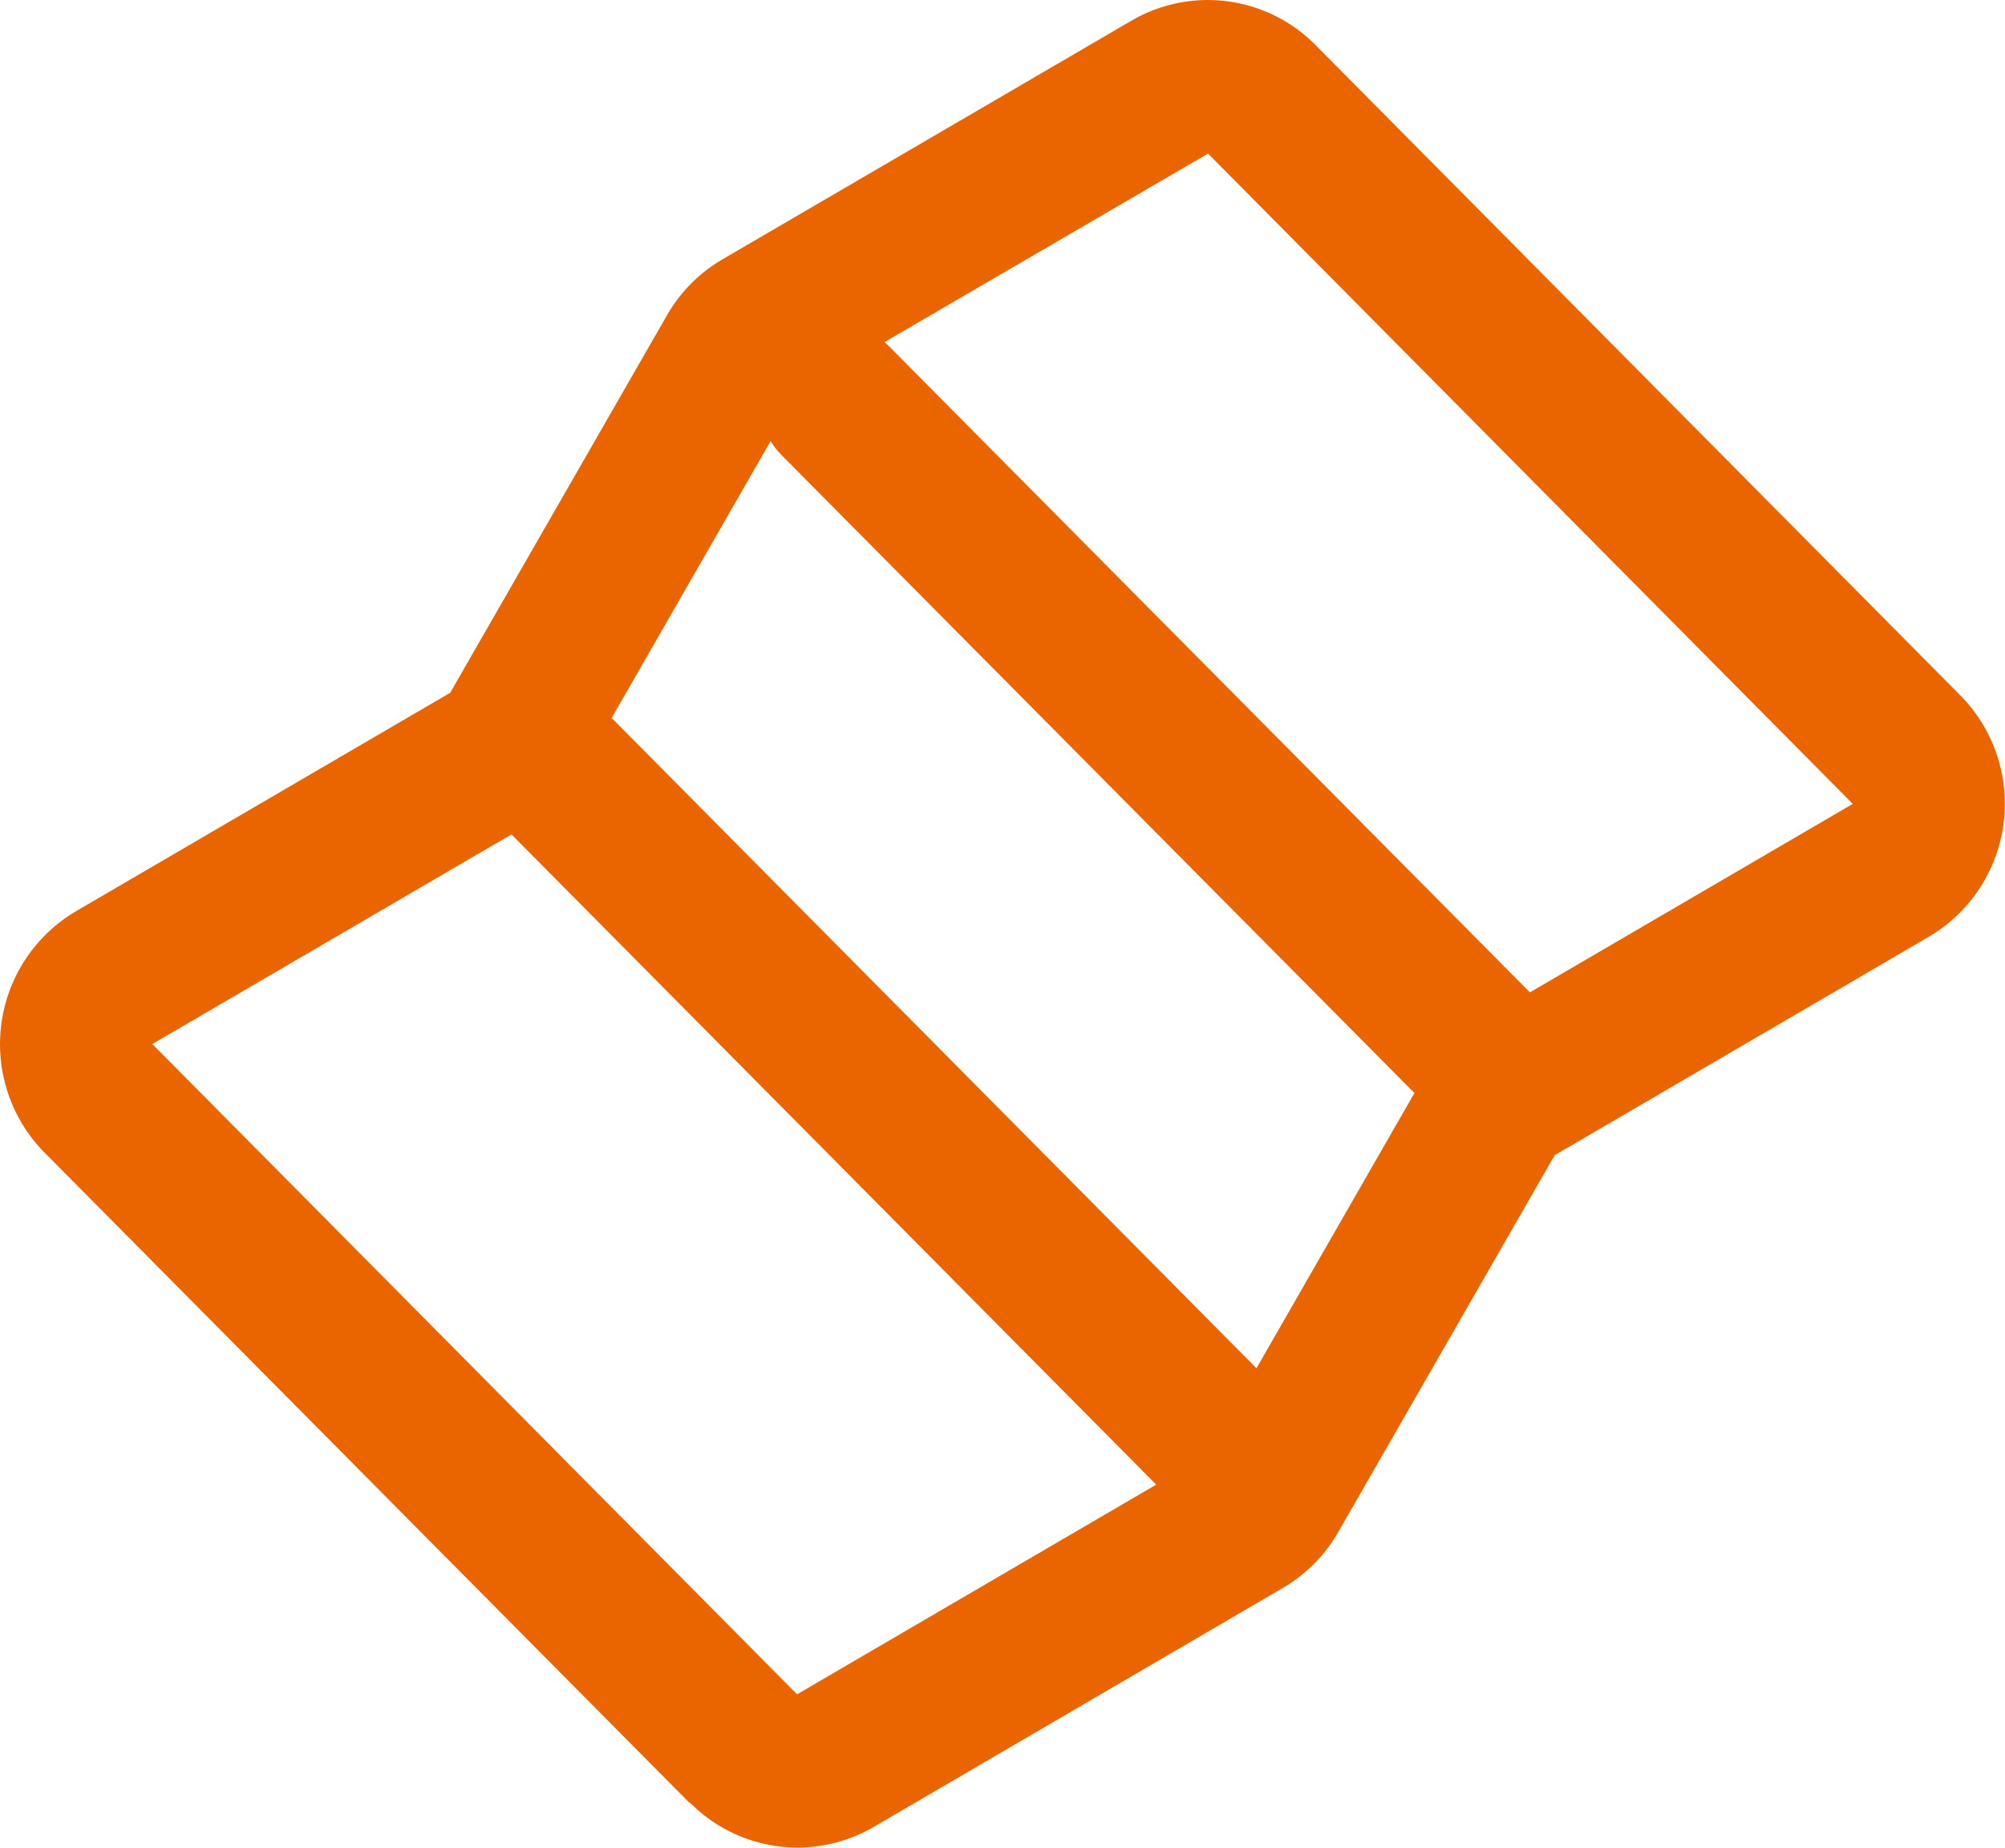 <svg xmlns="http://www.w3.org/2000/svg" width="51" height="47" viewBox="0 0 51 47">
    <path data-name="合体 6" d="M17.54 45.856 1.135 29.317a3.924 3.924 0 0 1 .8-6.142l9.516-5.555 5.51-9.593A3.887 3.887 0 0 1 18.37 6.6L28.78.526a3.851 3.851 0 0 1 4.681.619l16.4 16.539a3.924 3.924 0 0 1-.8 6.142l-9.515 5.555-5.507 9.587c-.017.029-.033.057-.051.085a3.894 3.894 0 0 1-.562.719 3.911 3.911 0 0 1-.714.567l-.085.051-10.4 6.074a3.849 3.849 0 0 1-4.68-.619zM3.874 26.554l16.4 16.539 9.136-5.333-16.4-16.538zm11.7-8.277L31.96 34.8l4.018-7-16.091-16.218a1.956 1.956 0 0 1-.285-.364l-4.046 7.046zm7.052-9.457L38.9 25.225l.015.015 8.213-4.794-16.4-16.54L22.5 8.7q.066.059.126.12z" style="fill:#ea6500"/>
</svg>
